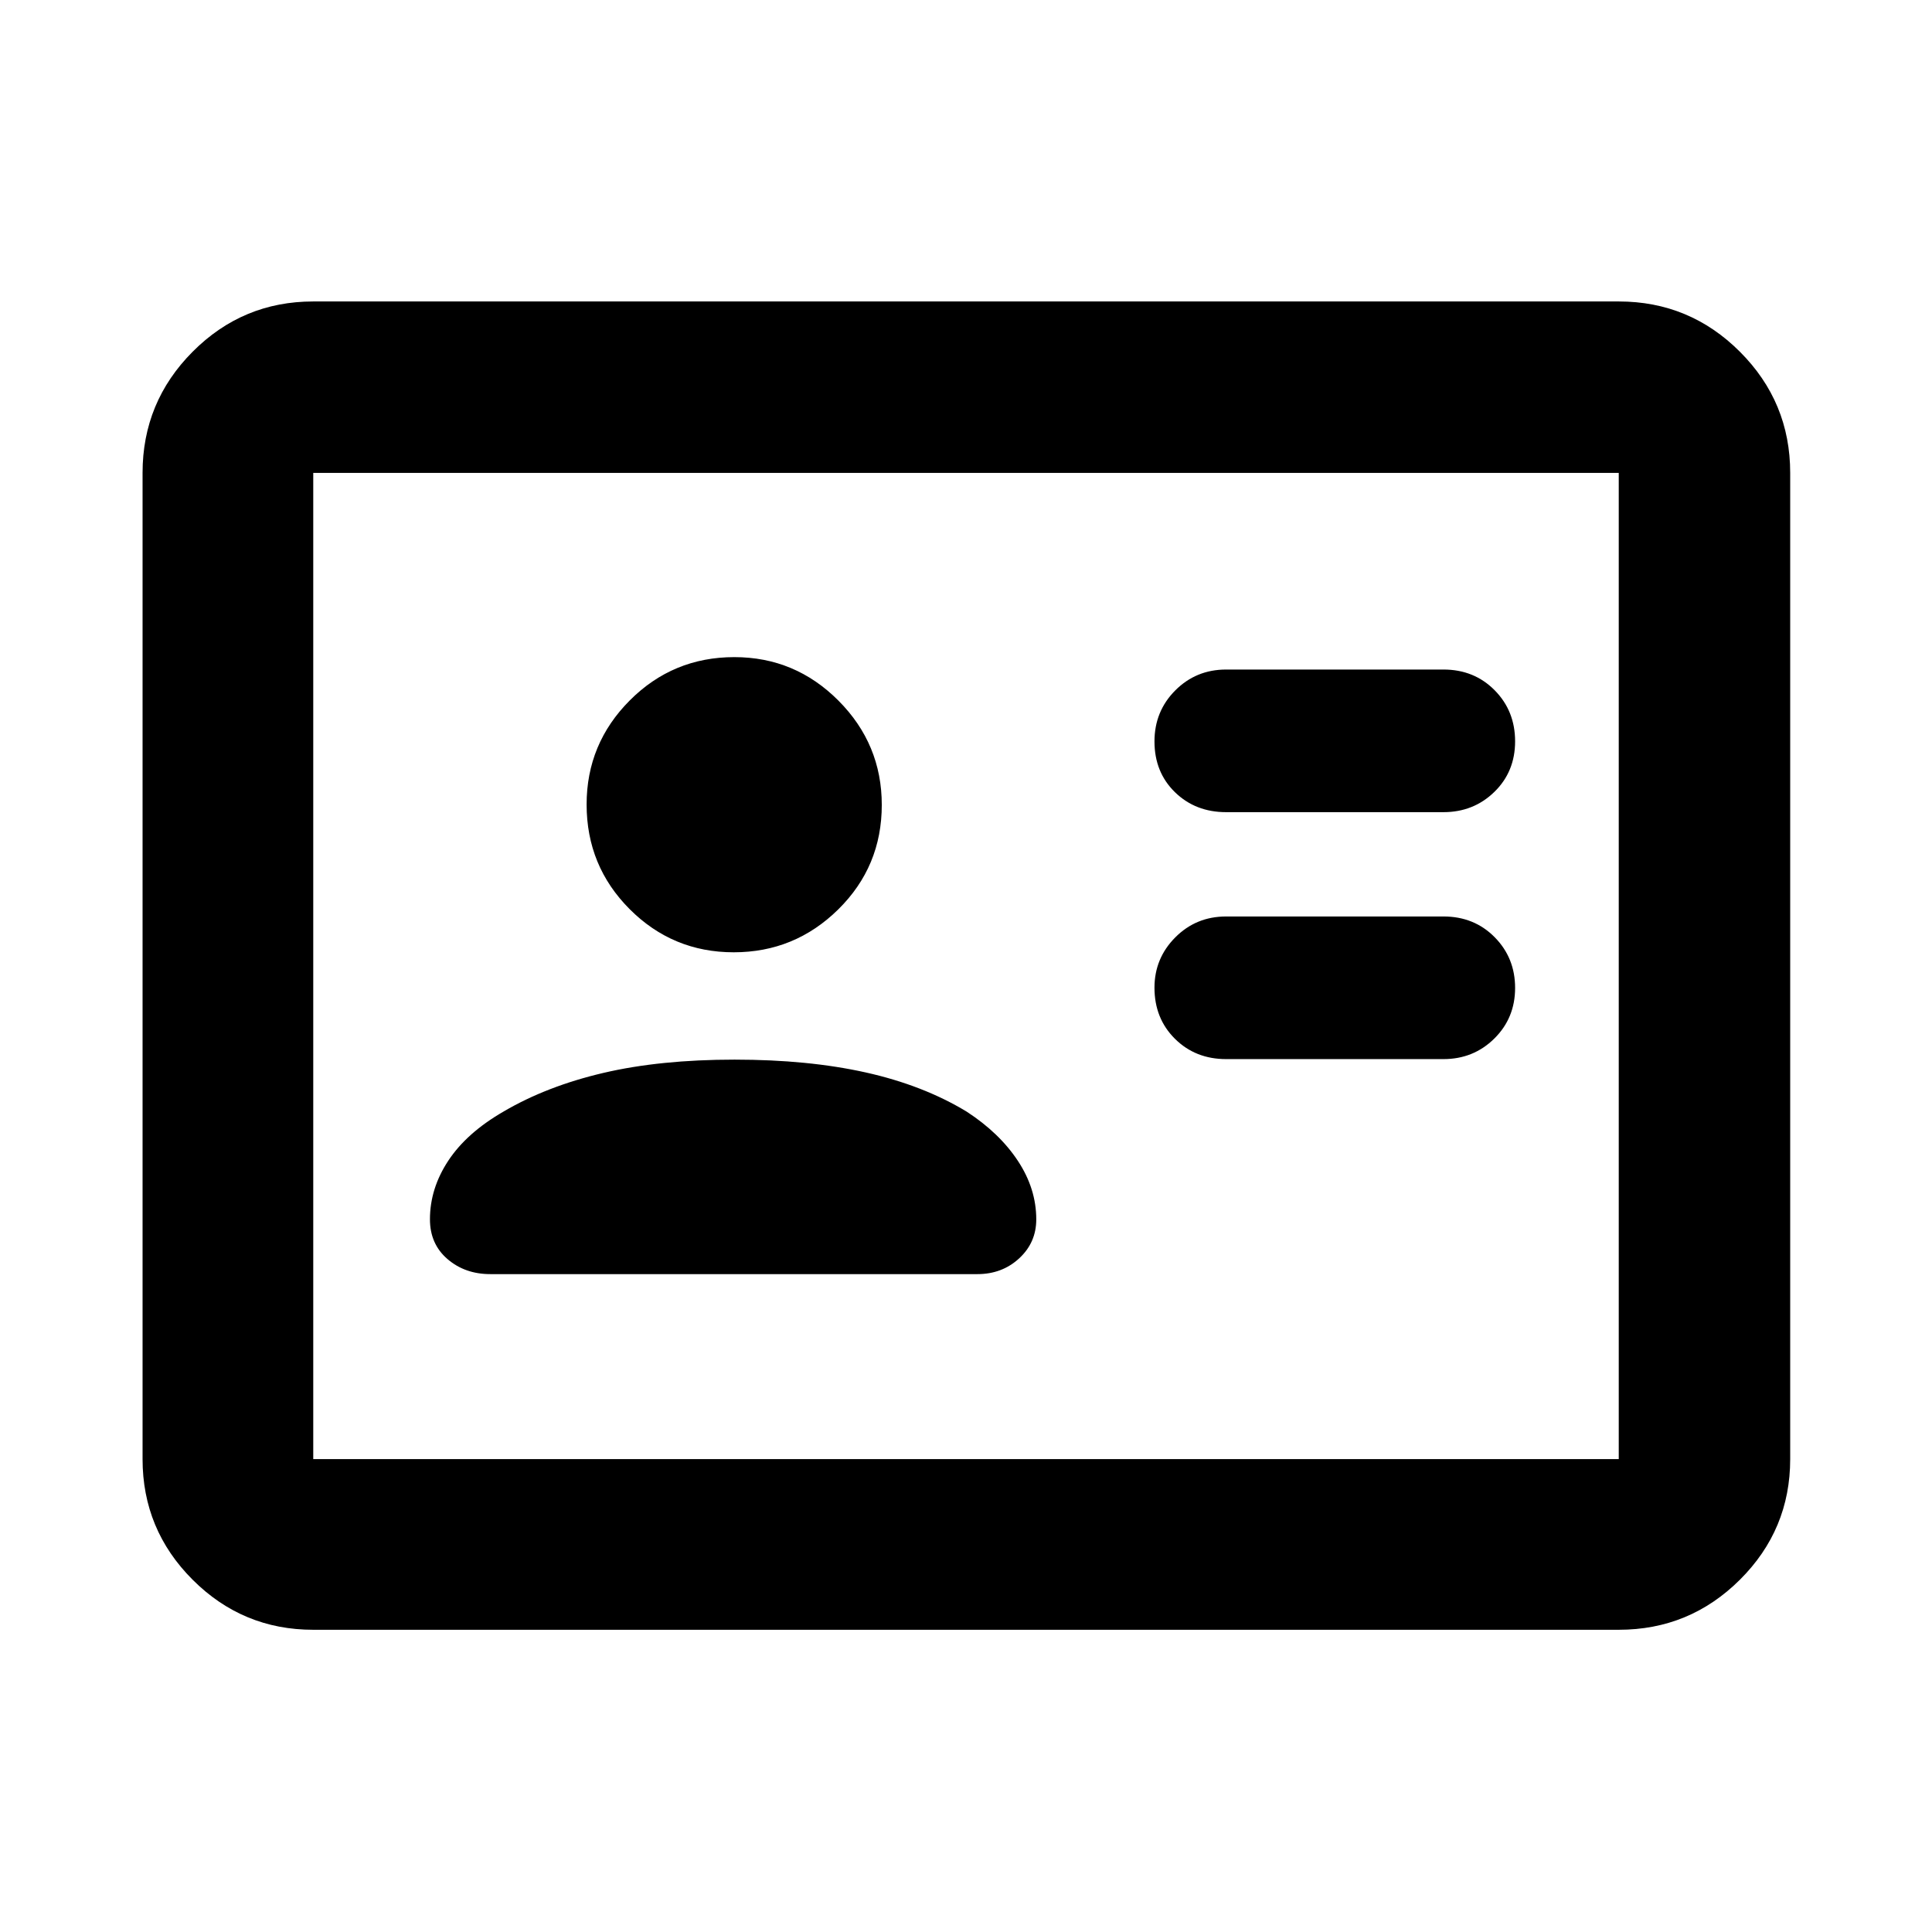 <svg xmlns="http://www.w3.org/2000/svg" height="40" viewBox="0 -960 960 960" width="40"><path d="M717.246-433.738q14.935 0 25.268-10.207 10.334-10.207 10.334-25.157 0-14.949-10.174-25.228-10.173-10.278-25.428-10.278H609.254q-14.934 0-25.268 10.392-10.333 10.392-10.333 24.993 0 15.305 10.173 25.395t25.428 10.09h107.992Zm0-122.704q14.935 0 25.268-10.04 10.334-10.04 10.334-25.156 0-15.117-10.174-25.395-10.173-10.278-25.428-10.278H609.254q-14.934 0-25.268 10.367-10.333 10.367-10.333 25.351 0 15.305 10.173 25.228 10.173 9.923 25.428 9.923h107.992ZM365.069-433.478q-37.085 0-65.27 6.605-28.186 6.605-49.647 19.228-18.282 10.558-27.398 24.386-9.116 13.827-9.116 29.113 0 12.274 8.706 19.761 8.705 7.486 21.28 7.486h242.057q12.259 0 20.745-7.836 8.487-7.836 8.487-19.367 0-15.236-9.138-29.081-9.137-13.846-25.456-24.462-21.644-13.123-50.199-19.478-28.555-6.355-65.051-6.355Zm-.47-53.334q30.316 0 51.935-21.321 21.618-21.321 21.618-51.903 0-30.205-21.526-51.823-21.526-21.619-51.754-21.619-30.482 0-51.934 21.509-21.452 21.51-21.452 51.715 0 30.582 21.399 52.012t51.714 21.43ZM155.652-150.173q-35.064 0-59.938-24.874-24.874-24.874-24.874-59.938v-490.03q0-35.219 24.874-60.204t59.938-24.985h648.696q35.22 0 60.204 24.985 24.985 24.985 24.985 60.204v490.03q0 35.064-24.985 59.938-24.984 24.874-60.204 24.874H155.652Zm0-84.812h648.696v-490.03H155.652v490.03Zm0 0v-490.03 490.03Z"/></svg>